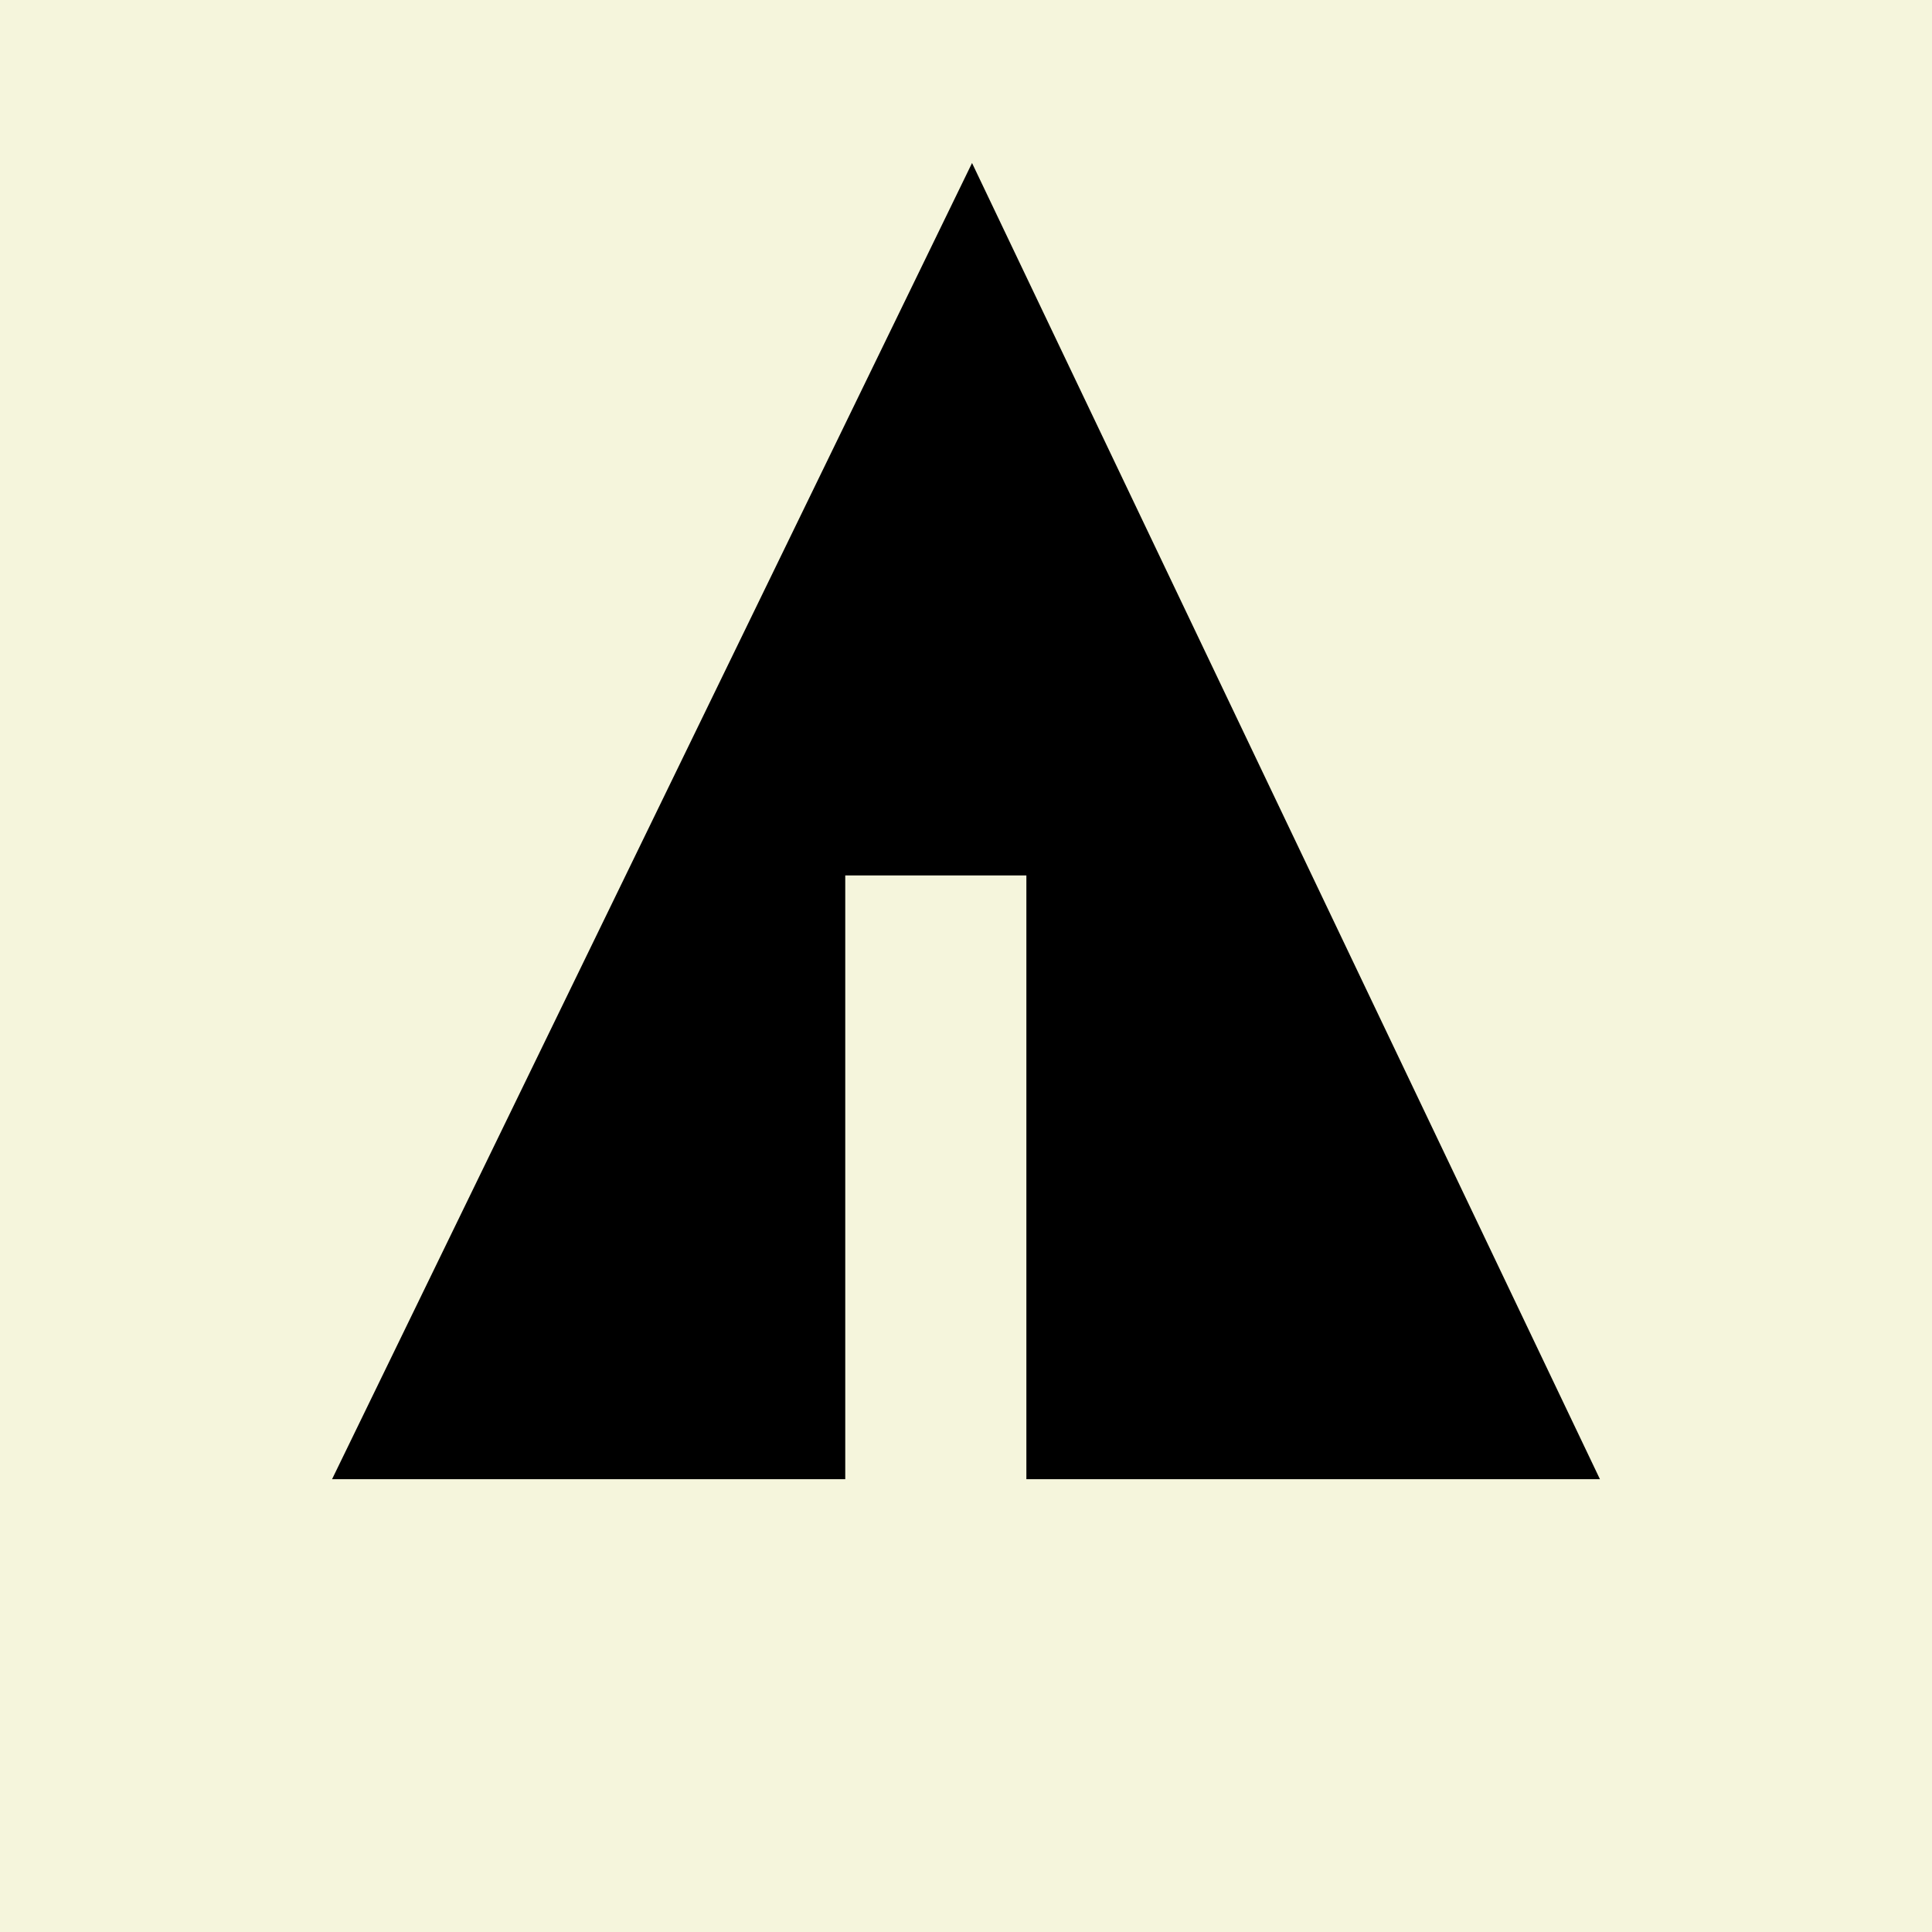 <svg xmlns="http://www.w3.org/2000/svg" width="32" height="32" viewBox="0 0 32 32" aria-labelledby="title">
    <title id="title">Forrst icon</title>
    <rect fill="beige" width="32" height="32"/>
    <line stroke="beige" x1="11" y1="18.1" x2="15.1" y2="20.4"/>
    <line stroke="beige" x1="16.5" y1="18.2" x2="19.3" y2="15.7"/>
    <line stroke="beige" x1="16.5" y1="21" x2="21.2" y2="17.9"/>
	<polygon fill="black" points="5.5,24.5 14,24.5 14,14.5 17,14.5 17,24.5 26.5,24.5 16.1,2.7"/>
</svg>